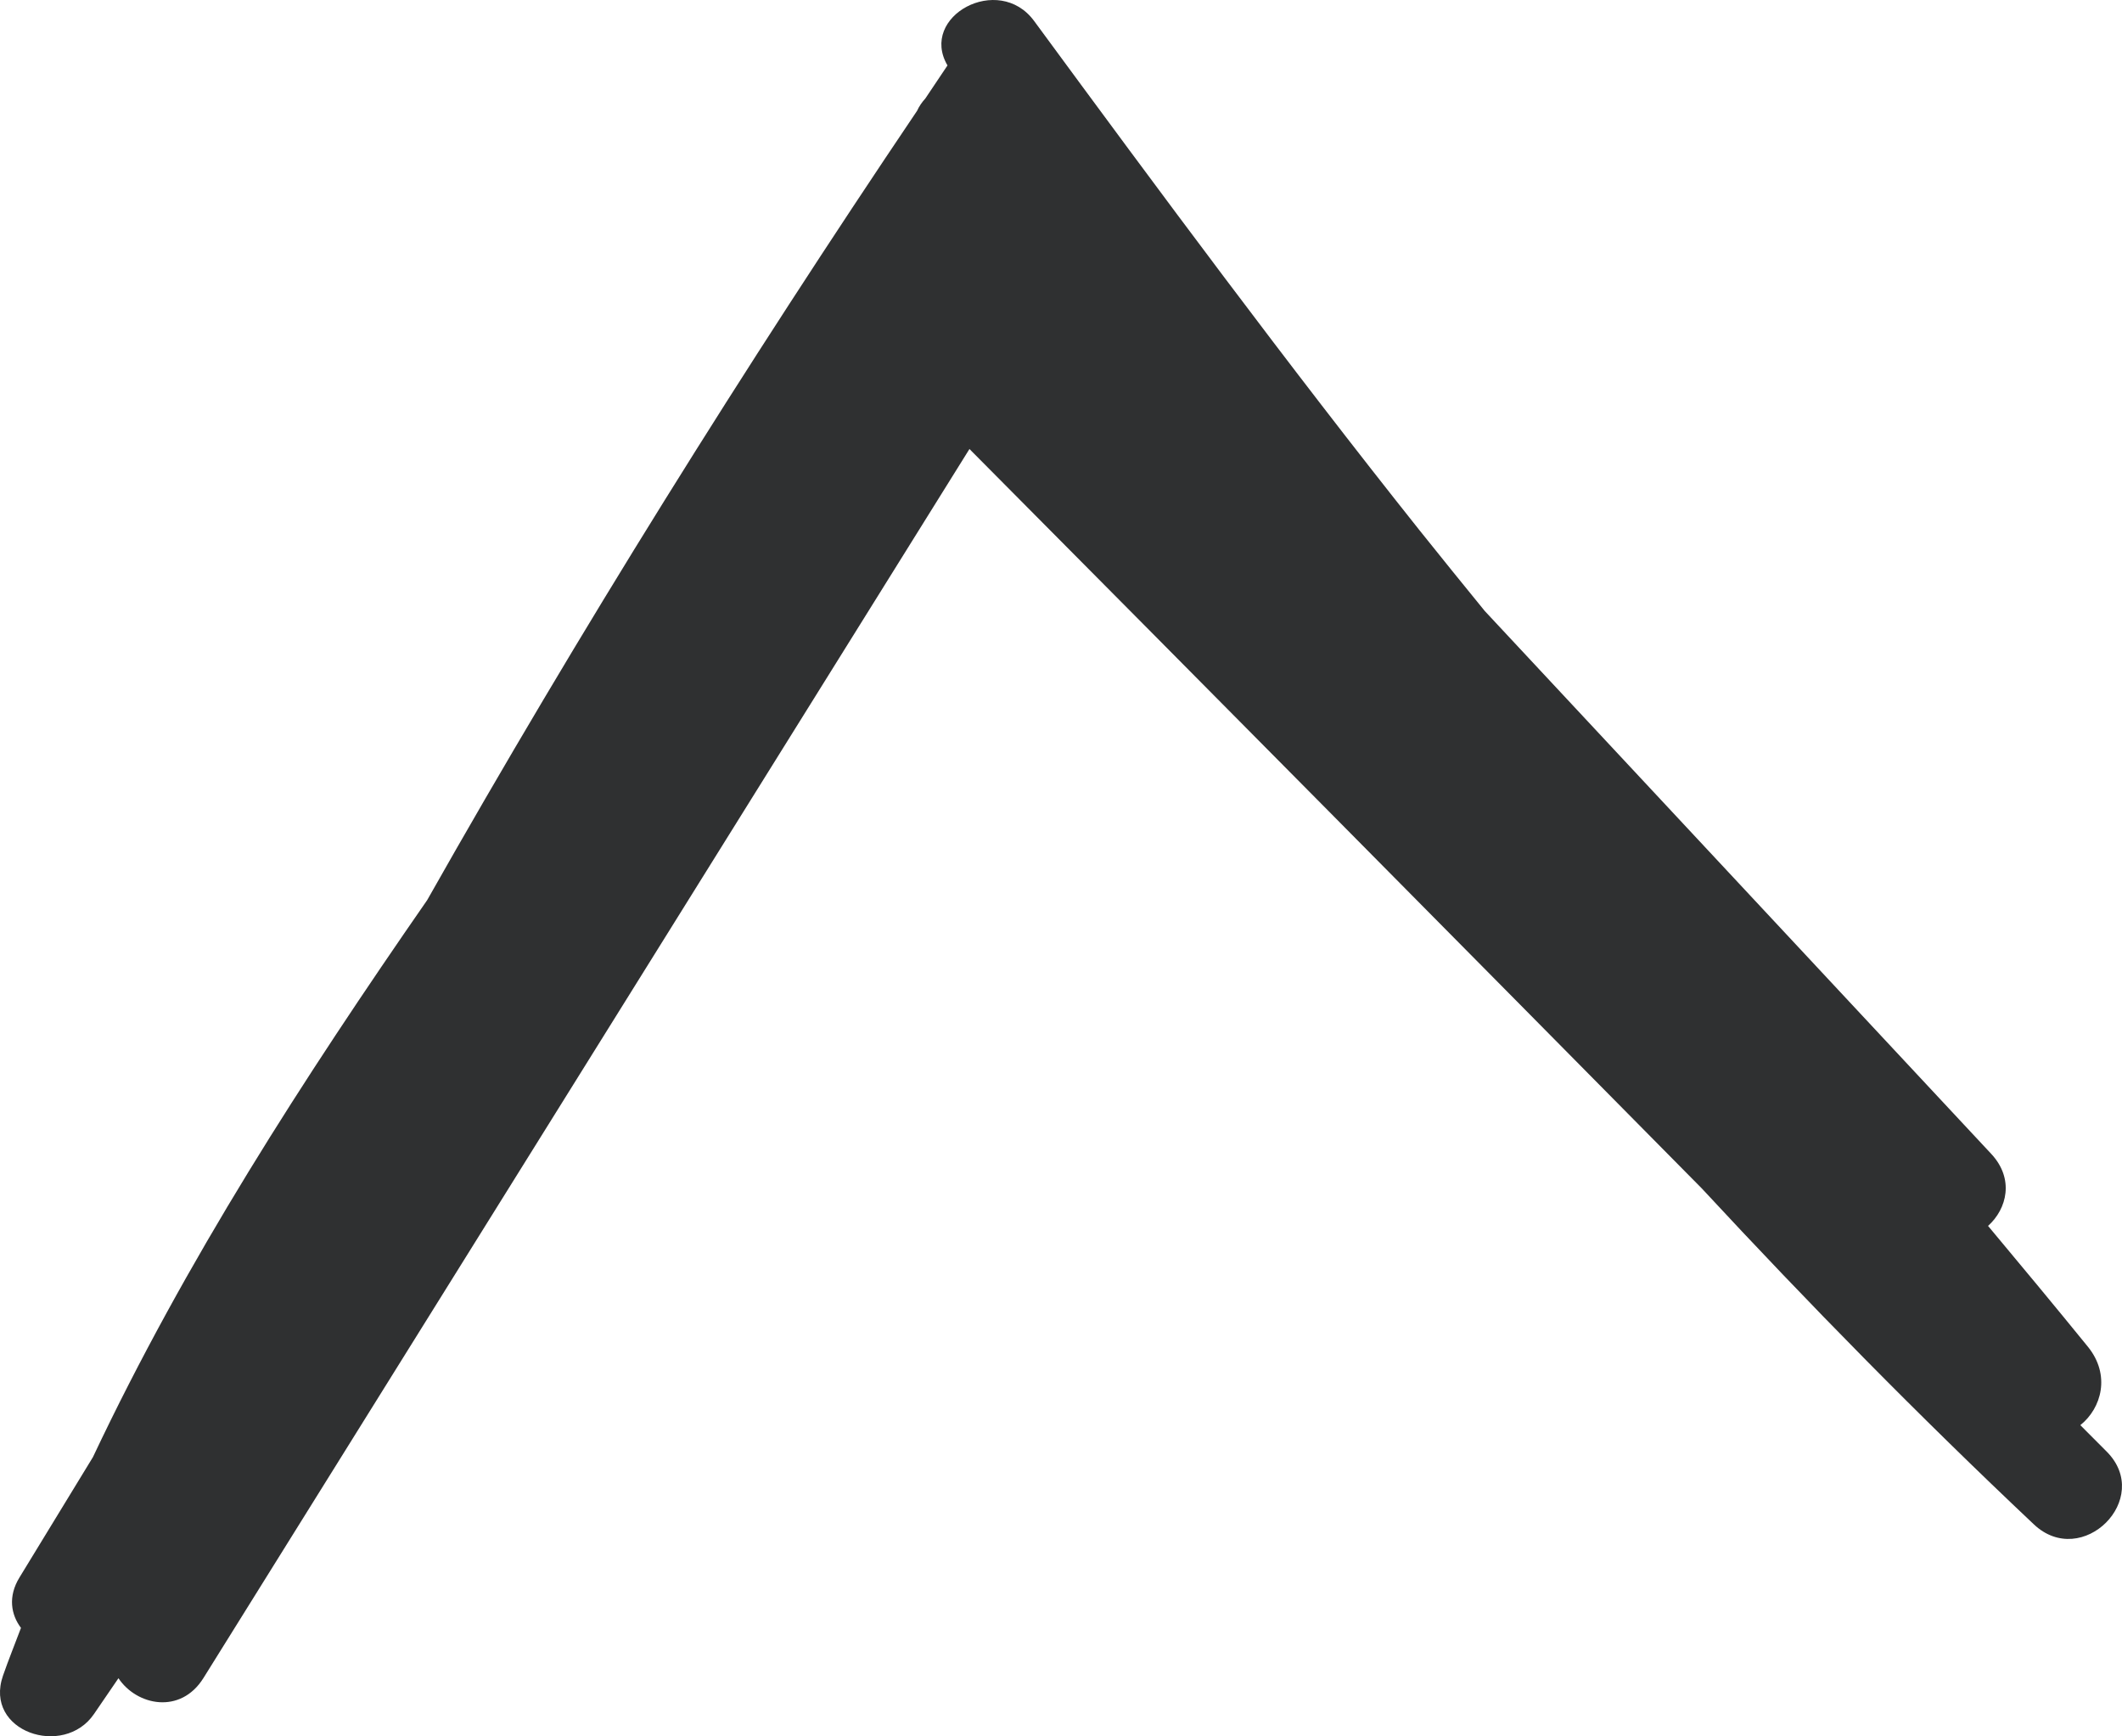 <?xml version="1.0" encoding="UTF-8" standalone="no"?>
<!-- Created with Inkscape (http://www.inkscape.org/) -->

<svg
   xmlns:dc="http://purl.org/dc/elements/1.1/"
   xmlns:cc="http://creativecommons.org/ns#"
   xmlns:rdf="http://www.w3.org/1999/02/22-rdf-syntax-ns#"
   xmlns:svg="http://www.w3.org/2000/svg"
   xmlns="http://www.w3.org/2000/svg"
   xmlns:sodipodi="http://sodipodi.sourceforge.net/DTD/sodipodi-0.dtd"
   xmlns:inkscape="http://www.inkscape.org/namespaces/inkscape"
   id="svg2"
   version="1.1"
   inkscape:version="0.91 r13725"
   xml:space="preserve"
   width="68.357"
   height="55.924"
   viewBox="0 0 68.357 55.924"
   sodipodi:docname="sheets-scrollbar-arrow-up.svg"><defs
     id="defs6" /><sodipodi:namedview
     pagecolor="#ffffff"
     bordercolor="#666666"
     borderopacity="1"
     objecttolerance="10"
     gridtolerance="10"
     guidetolerance="10"
     inkscape:pageopacity="0"
     inkscape:pageshadow="2"
     inkscape:window-width="1920"
     inkscape:window-height="1017"
     id="namedview4"
     showgrid="false"
     inkscape:zoom="0.472"
     inkscape:cx="-147.09653"
     inkscape:cy="-1.8292715"
     inkscape:window-x="1358"
     inkscape:window-y="-8"
     inkscape:window-maximized="1"
     inkscape:current-layer="g10"
     fit-margin-top="0"
     fit-margin-left="0"
     fit-margin-right="0"
     fit-margin-bottom="0" /><g
     id="g10"
     inkscape:groupmode="layer"
     inkscape:label="ink_ext_XXXXXX"
     transform="matrix(1.25,0,0,-1.25,-888.009,940.175)"><path
       inkscape:connector-curvature="0"
       id="path210"
       style="fill:#2f3031;fill-opacity:1;fill-rule:nonzero;stroke:none"
       d="m 764.698,714.736 c -0.226,0.227 -0.452,0.454 -0.679,0.681 0.548,0.437 0.786,1.294 0.194,2.022 -0.849,1.044 -1.709,2.08 -2.572,3.112 0.491,0.441 0.68,1.215 0.082,1.856 -4.351,4.664 -8.702,9.327 -13.053,13.99 -0.566,0.69 -1.123,1.386 -1.682,2.081 -3.412,4.287 -6.679,8.698 -9.931,13.122 -0.914,1.243 -2.974,0.119 -2.232,-1.146 -0.192,-0.283 -0.379,-0.569 -0.571,-0.852 -0.087,-0.095 -0.16,-0.201 -0.212,-0.316 -4.467,-6.627 -8.697,-13.396 -12.626,-20.34 -3.191,-4.603 -6.224,-9.293 -8.614,-14.353 -0.632,-1.034 -1.261,-2.07 -1.894,-3.103 -0.298,-0.487 -0.219,-0.954 0.04,-1.297 -0.154,-0.411 -0.319,-0.815 -0.464,-1.232 -0.5,-1.445 1.567,-2.128 2.345,-0.988 0.21,0.307 0.42,0.615 0.631,0.923 0.468,-0.704 1.599,-0.944 2.191,0.006 6.58,10.556 13.16,21.112 19.74,31.668 6.301,-6.341 12.59,-12.695 18.873,-19.053 2.757,-2.973 5.601,-5.868 8.558,-8.657 1.241,-1.171 3.086,0.662 1.876,1.876" /></g></svg>